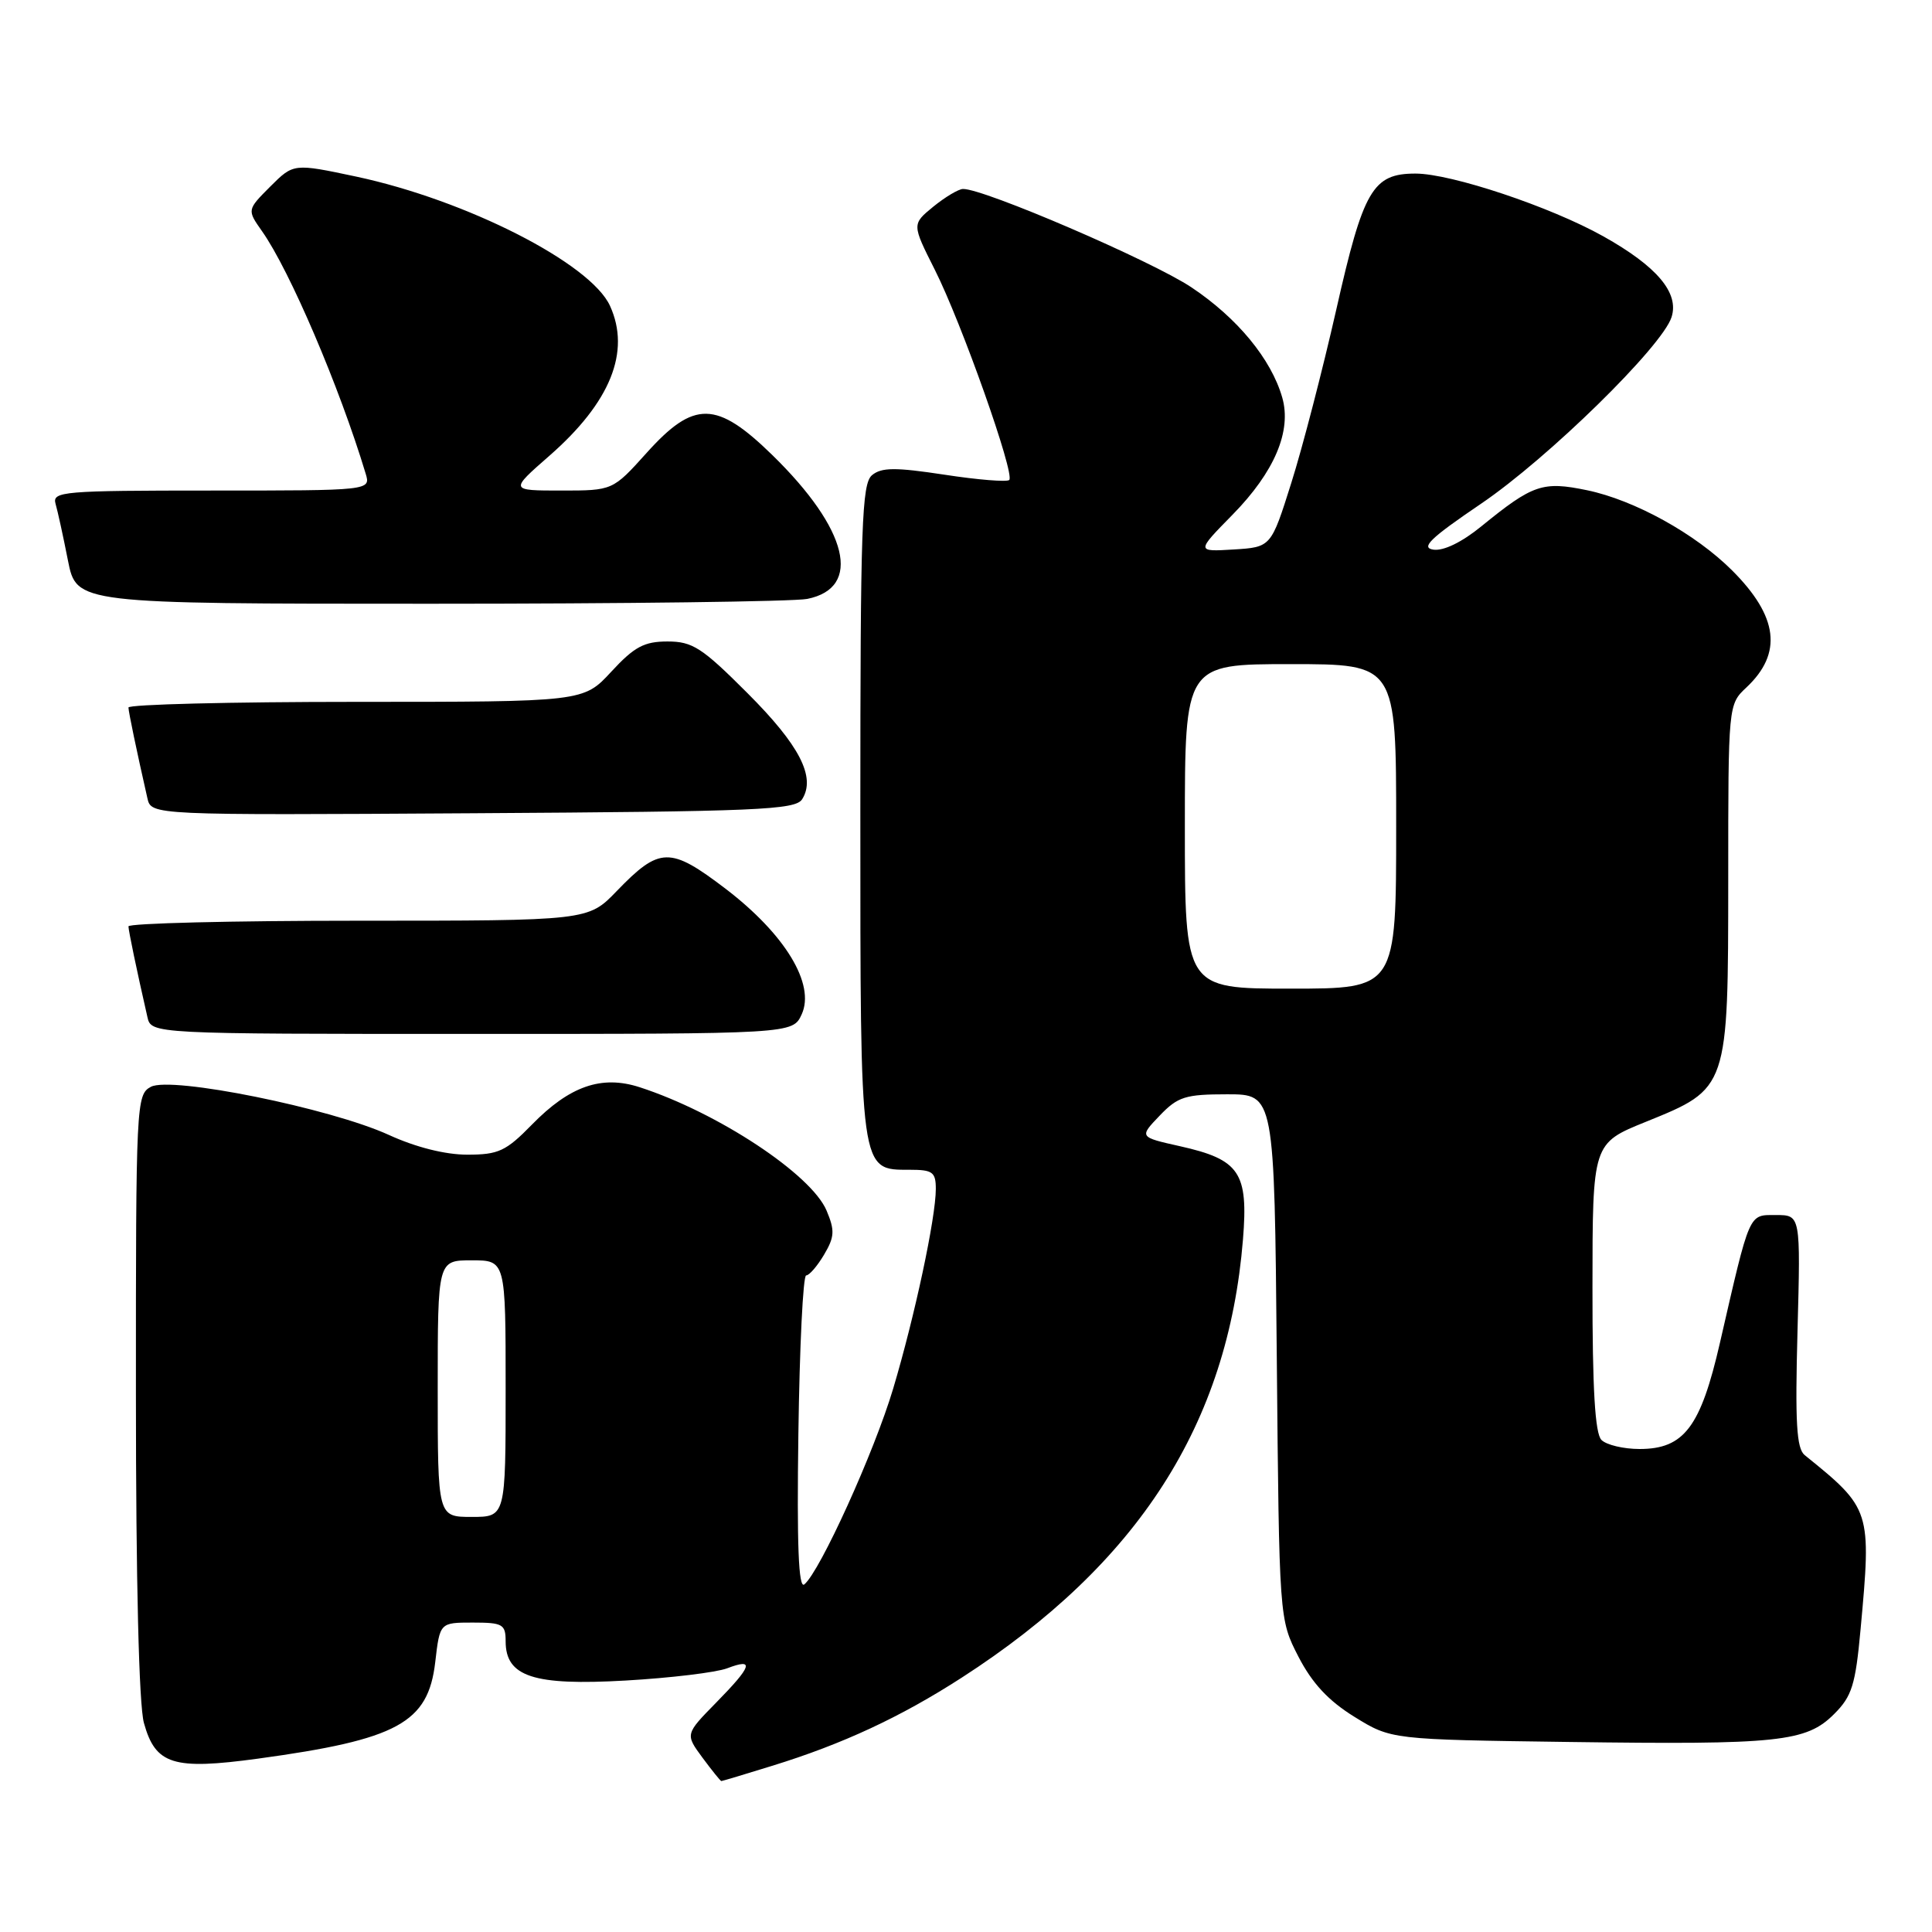 <?xml version="1.0" encoding="UTF-8" standalone="no"?>
<!DOCTYPE svg PUBLIC "-//W3C//DTD SVG 1.1//EN" "http://www.w3.org/Graphics/SVG/1.1/DTD/svg11.dtd" >
<svg xmlns="http://www.w3.org/2000/svg" xmlns:xlink="http://www.w3.org/1999/xlink" version="1.1" viewBox="0 0 256 256">
 <g >
 <path fill="currentColor"
d=" M 102.28 233.99 C 111.63 231.11 119.34 227.52 127.43 222.30 C 150.85 207.19 162.71 188.71 164.70 164.24 C 165.42 155.36 164.27 153.65 156.36 151.88 C 150.94 150.67 150.94 150.67 153.66 147.83 C 156.07 145.31 157.07 145.00 162.62 145.00 C 168.86 145.00 168.86 145.00 169.18 179.78 C 169.50 214.56 169.50 214.56 172.05 219.52 C 173.87 223.04 176.02 225.36 179.47 227.49 C 184.34 230.50 184.34 230.50 207.92 230.82 C 235.69 231.20 239.34 230.82 243.04 227.11 C 245.39 224.77 245.86 223.25 246.53 215.95 C 247.99 200.10 247.93 199.92 239.13 192.81 C 238.05 191.93 237.85 188.51 238.18 176.35 C 238.59 161.00 238.59 161.00 235.33 161.00 C 231.67 161.00 231.93 160.40 227.90 177.93 C 225.34 189.10 223.14 192.00 217.25 192.00 C 215.13 192.00 212.86 191.46 212.20 190.80 C 211.35 189.95 211.00 184.05 211.01 170.55 C 211.02 151.50 211.02 151.50 218.10 148.64 C 229.03 144.21 228.99 144.32 229.00 116.42 C 229.00 93.35 229.00 93.35 231.42 91.08 C 236.22 86.56 235.63 81.70 229.53 75.60 C 224.66 70.73 216.59 66.27 210.30 64.96 C 204.41 63.74 203.12 64.18 196.30 69.73 C 193.72 71.84 191.27 73.03 189.93 72.83 C 188.21 72.57 189.52 71.31 196.24 66.75 C 205.12 60.73 220.26 45.90 221.49 42.02 C 222.52 38.80 219.55 35.29 212.44 31.31 C 205.44 27.39 192.29 23.00 187.56 23.00 C 181.89 23.00 180.65 25.14 177.07 41.00 C 175.26 48.98 172.58 59.33 171.10 64.00 C 168.42 72.50 168.42 72.50 163.46 72.81 C 158.50 73.11 158.50 73.11 163.32 68.20 C 168.88 62.53 171.18 57.11 169.90 52.66 C 168.44 47.58 163.96 42.14 157.88 38.08 C 152.63 34.57 130.27 24.95 127.59 25.04 C 126.99 25.06 125.22 26.12 123.66 27.39 C 120.83 29.71 120.83 29.71 123.86 35.73 C 127.40 42.74 134.51 62.82 133.73 63.60 C 133.44 63.89 129.58 63.58 125.15 62.90 C 118.64 61.91 116.81 61.92 115.55 62.96 C 114.19 64.08 114.00 69.62 114.00 107.40 C 114.00 155.68 113.91 155.00 120.56 155.00 C 123.58 155.00 124.00 155.31 124.00 157.54 C 124.00 161.36 121.21 174.42 118.35 184.00 C 115.85 192.38 108.67 208.20 106.58 209.94 C 105.81 210.57 105.58 204.76 105.79 189.92 C 105.95 178.41 106.41 169.00 106.82 169.00 C 107.23 169.00 108.30 167.76 109.20 166.24 C 110.59 163.89 110.63 163.04 109.53 160.42 C 107.51 155.60 95.09 147.41 84.75 144.06 C 79.71 142.43 75.48 143.90 70.48 149.02 C 67.04 152.54 66.05 153.00 61.92 153.00 C 59.00 153.00 55.10 152.02 51.54 150.39 C 43.78 146.84 22.67 142.57 19.99 144.01 C 18.06 145.04 18.00 146.18 18.01 184.79 C 18.01 209.56 18.41 225.93 19.07 228.30 C 20.60 233.83 22.95 234.56 34.18 233.03 C 52.69 230.50 56.73 228.30 57.67 220.25 C 58.28 215.00 58.28 215.00 62.64 215.00 C 66.61 215.00 67.00 215.22 67.00 217.48 C 67.00 222.17 70.69 223.38 82.90 222.68 C 88.84 222.34 94.89 221.61 96.35 221.06 C 100.02 219.66 99.67 220.74 94.89 225.61 C 90.79 229.79 90.79 229.79 93.08 232.90 C 94.34 234.60 95.47 236.00 95.58 236.00 C 95.70 236.00 98.71 235.10 102.28 233.99 Z  M 106.23 134.40 C 108.05 130.41 104.03 123.79 96.15 117.77 C 88.77 112.15 87.41 112.18 81.71 118.08 C 77.93 122.00 77.93 122.00 47.46 122.00 C 30.71 122.00 17.01 122.34 17.02 122.75 C 17.05 123.42 18.08 128.39 19.53 134.75 C 20.04 137.00 20.04 137.00 62.54 137.00 C 105.04 137.00 105.04 137.00 106.23 134.40 Z  M 106.29 105.90 C 108.13 102.98 105.95 98.74 99.04 91.84 C 93.02 85.81 91.76 85.00 88.45 85.00 C 85.35 85.00 84.05 85.70 81.00 89.00 C 77.31 93.00 77.31 93.00 47.15 93.00 C 30.57 93.00 17.01 93.34 17.02 93.75 C 17.05 94.42 18.09 99.42 19.53 105.76 C 20.04 108.02 20.04 108.02 62.66 107.76 C 100.41 107.53 105.40 107.32 106.29 105.90 Z  M 106.96 79.36 C 114.29 77.89 112.41 70.13 102.33 60.29 C 94.94 53.08 91.96 53.03 85.69 60.00 C 81.19 65.00 81.19 65.00 74.36 65.00 C 67.53 65.00 67.53 65.00 72.80 60.39 C 80.88 53.32 83.60 46.61 80.83 40.53 C 78.26 34.89 61.82 26.52 47.20 23.40 C 38.90 21.64 38.90 21.64 35.81 24.72 C 32.73 27.81 32.73 27.81 34.73 30.65 C 38.39 35.84 44.99 51.28 48.45 62.75 C 49.13 65.00 49.13 65.00 28.00 65.00 C 8.35 65.00 6.90 65.12 7.36 66.75 C 7.64 67.71 8.38 71.09 9.00 74.25 C 10.14 80.00 10.14 80.00 56.95 80.00 C 82.69 80.00 105.20 79.71 106.96 79.36 Z  M 58.00 184.00 C 58.00 167.00 58.00 167.00 62.50 167.00 C 67.00 167.00 67.00 167.00 67.00 184.00 C 67.00 201.00 67.00 201.00 62.50 201.00 C 58.00 201.00 58.00 201.00 58.00 184.00 Z  M 157.00 109.50 C 157.00 88.00 157.00 88.00 171.00 88.00 C 185.00 88.00 185.00 88.00 185.00 109.50 C 185.00 131.00 185.00 131.00 171.00 131.00 C 157.00 131.00 157.00 131.00 157.00 109.50 Z "/>
</g>
</svg>